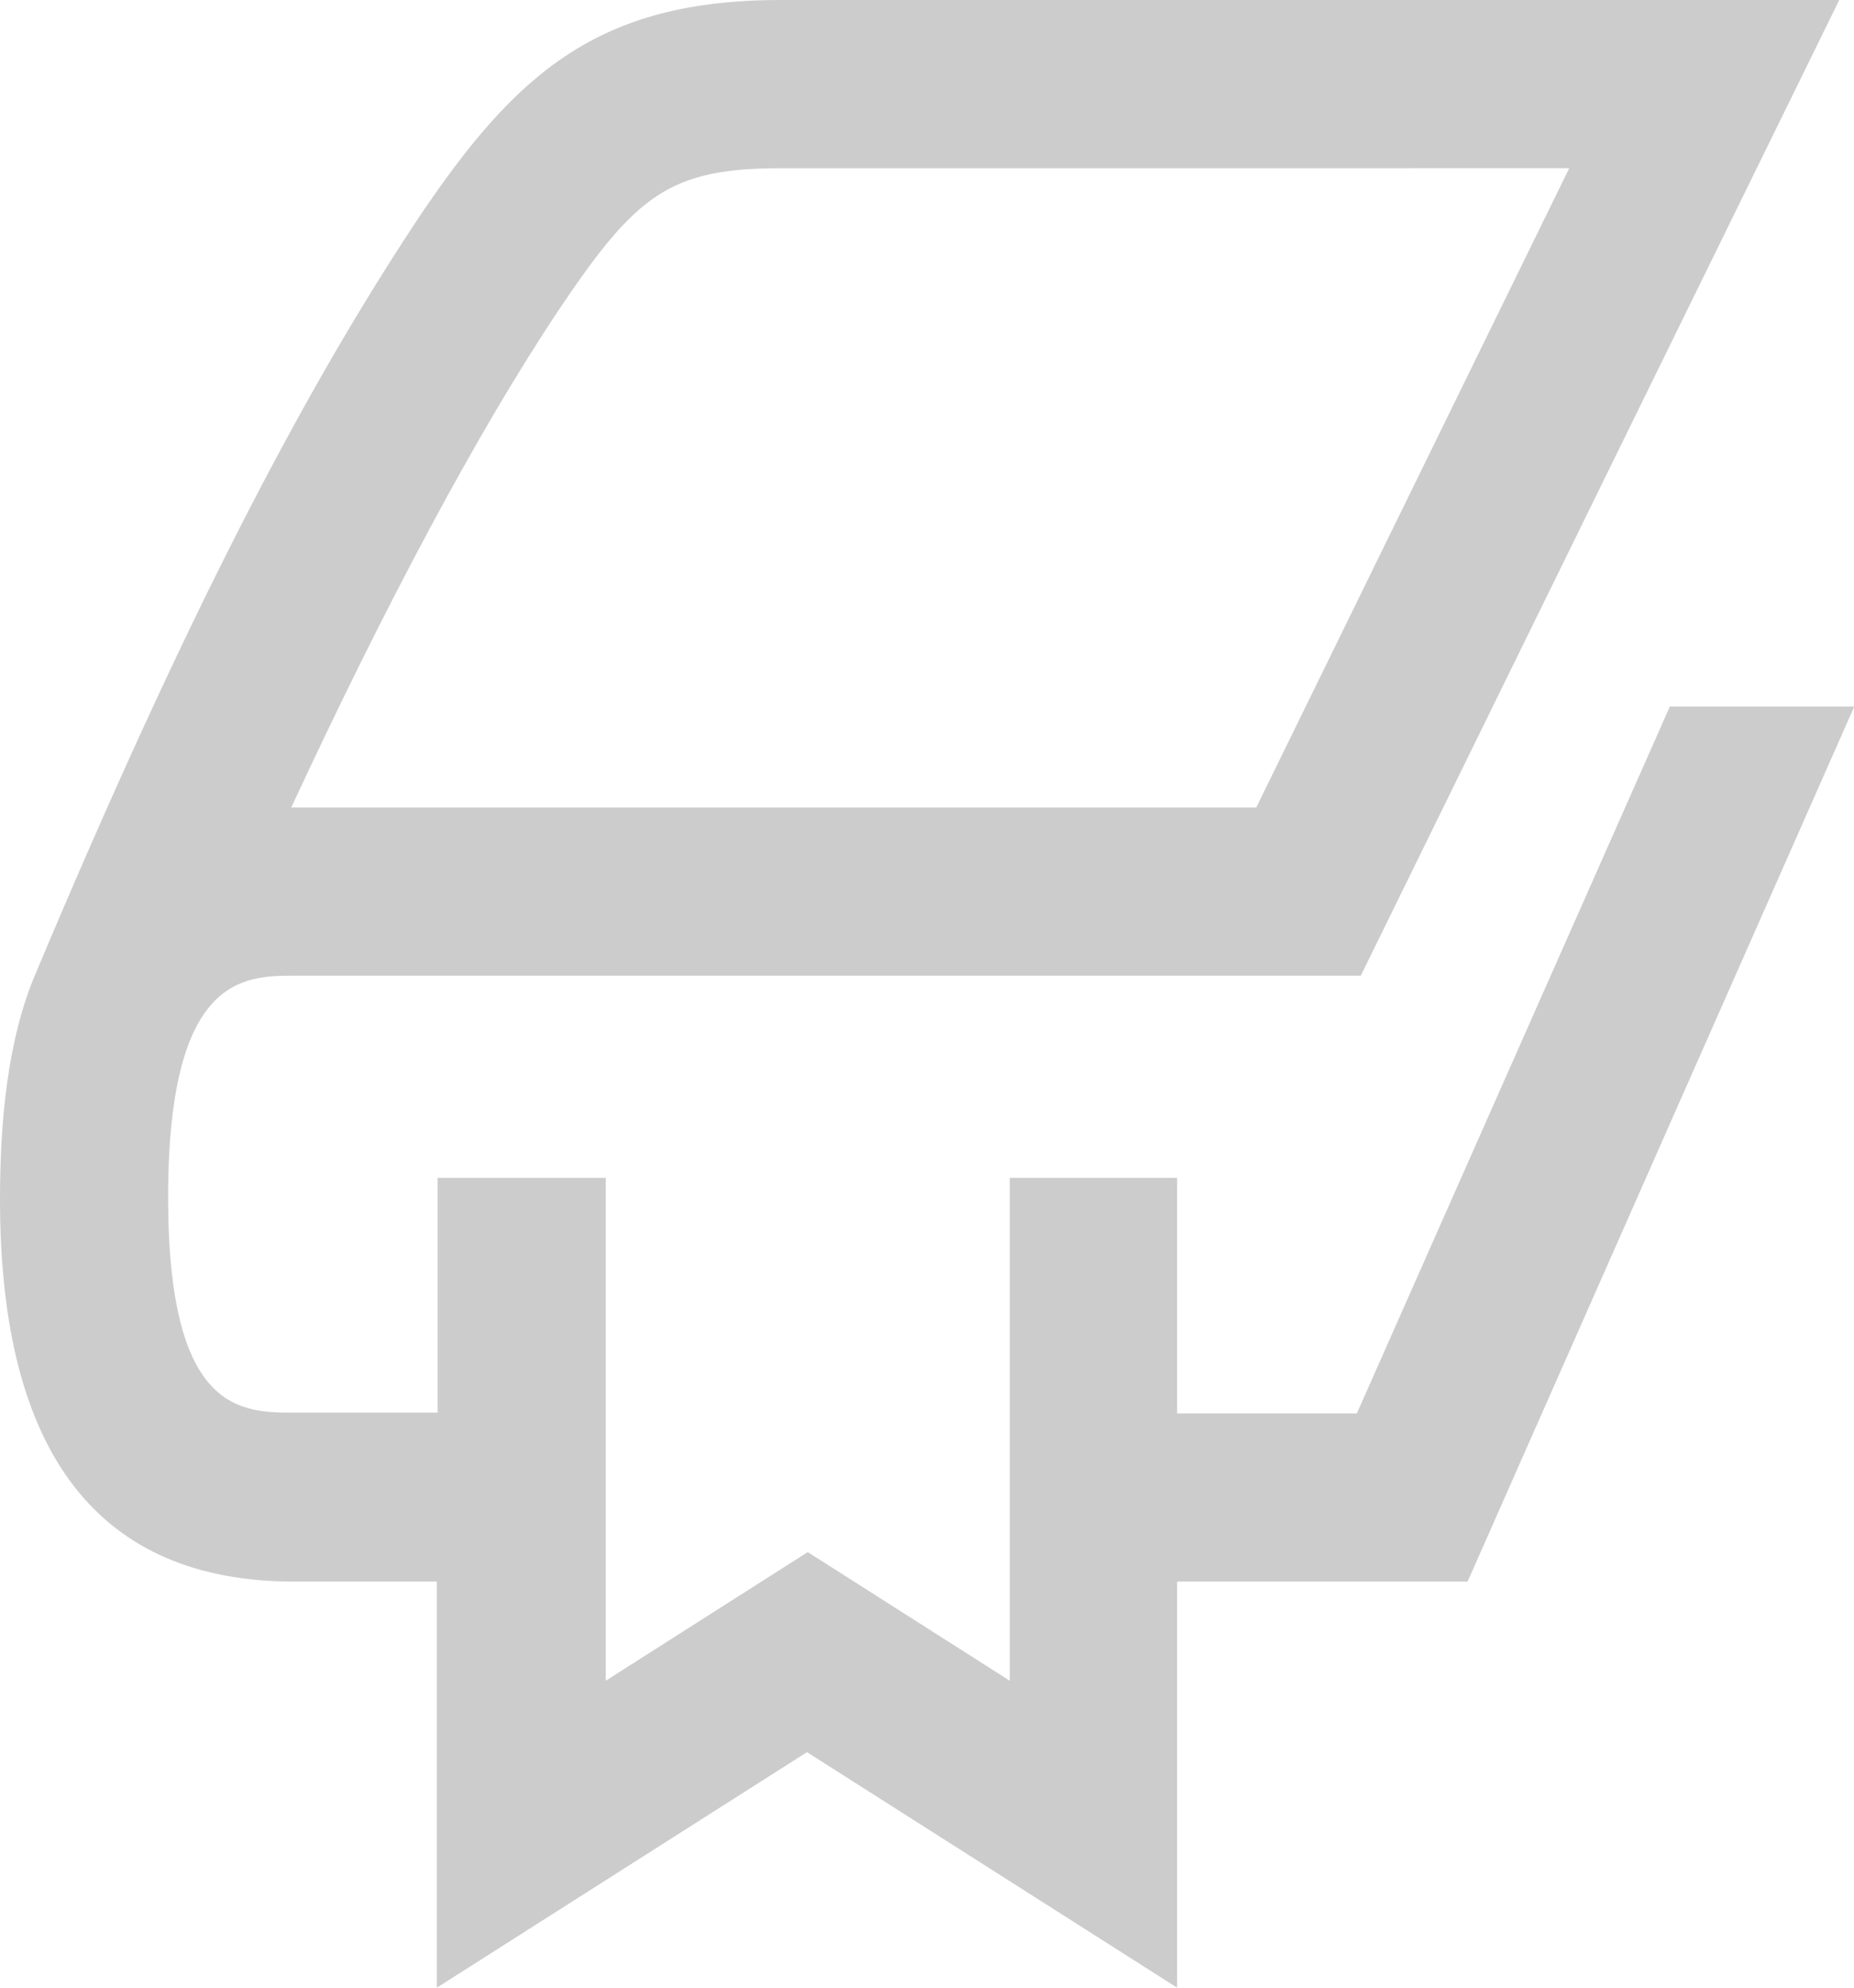 <?xml version="1.0" encoding="utf-8"?>
<!-- Generator: Adobe Illustrator 18.1.1, SVG Export Plug-In . SVG Version: 6.00 Build 0)  -->
<svg version="1.1" id="Layer_1" xmlns="http://www.w3.org/2000/svg" xmlns:xlink="http://www.w3.org/1999/xlink" x="0px" y="0px"
	 viewBox="153.6 0 716.8 768" enable-background="new 153.6 0 716.8 768" xml:space="preserve">
<g opacity="0.2">
	<path d="M721,611.1H608.7V768l-143.1-91l-143.1,91V611.1h-55.1c-75.5,0-113.8-49.1-113.8-147.6c0-29.3,2.7-61.4,13.8-87.4
		c57.8-137.4,103.3-224.6,148.2-292.2C353,28.4,384.7,0,455.4,0h409.3l-185,377H267.4c-19.5,0-48.8,0-48.8,85.6
		c0,83.2,28.1,83.2,48.8,83.2h55.4v-90.7h65v194.3l78.1-49.7l78.1,49.7V455.1h64.7v91h69.5l121-273.1h71.3L721,611.1z M266.2,312
		c0.3,0,0.9,0,1.2,0h371.9l121-247H455.4c-43.1,0-56,10.5-85.6,54.5C338,167.1,302.4,234.1,266.2,312z"/>
</g>
</svg>
